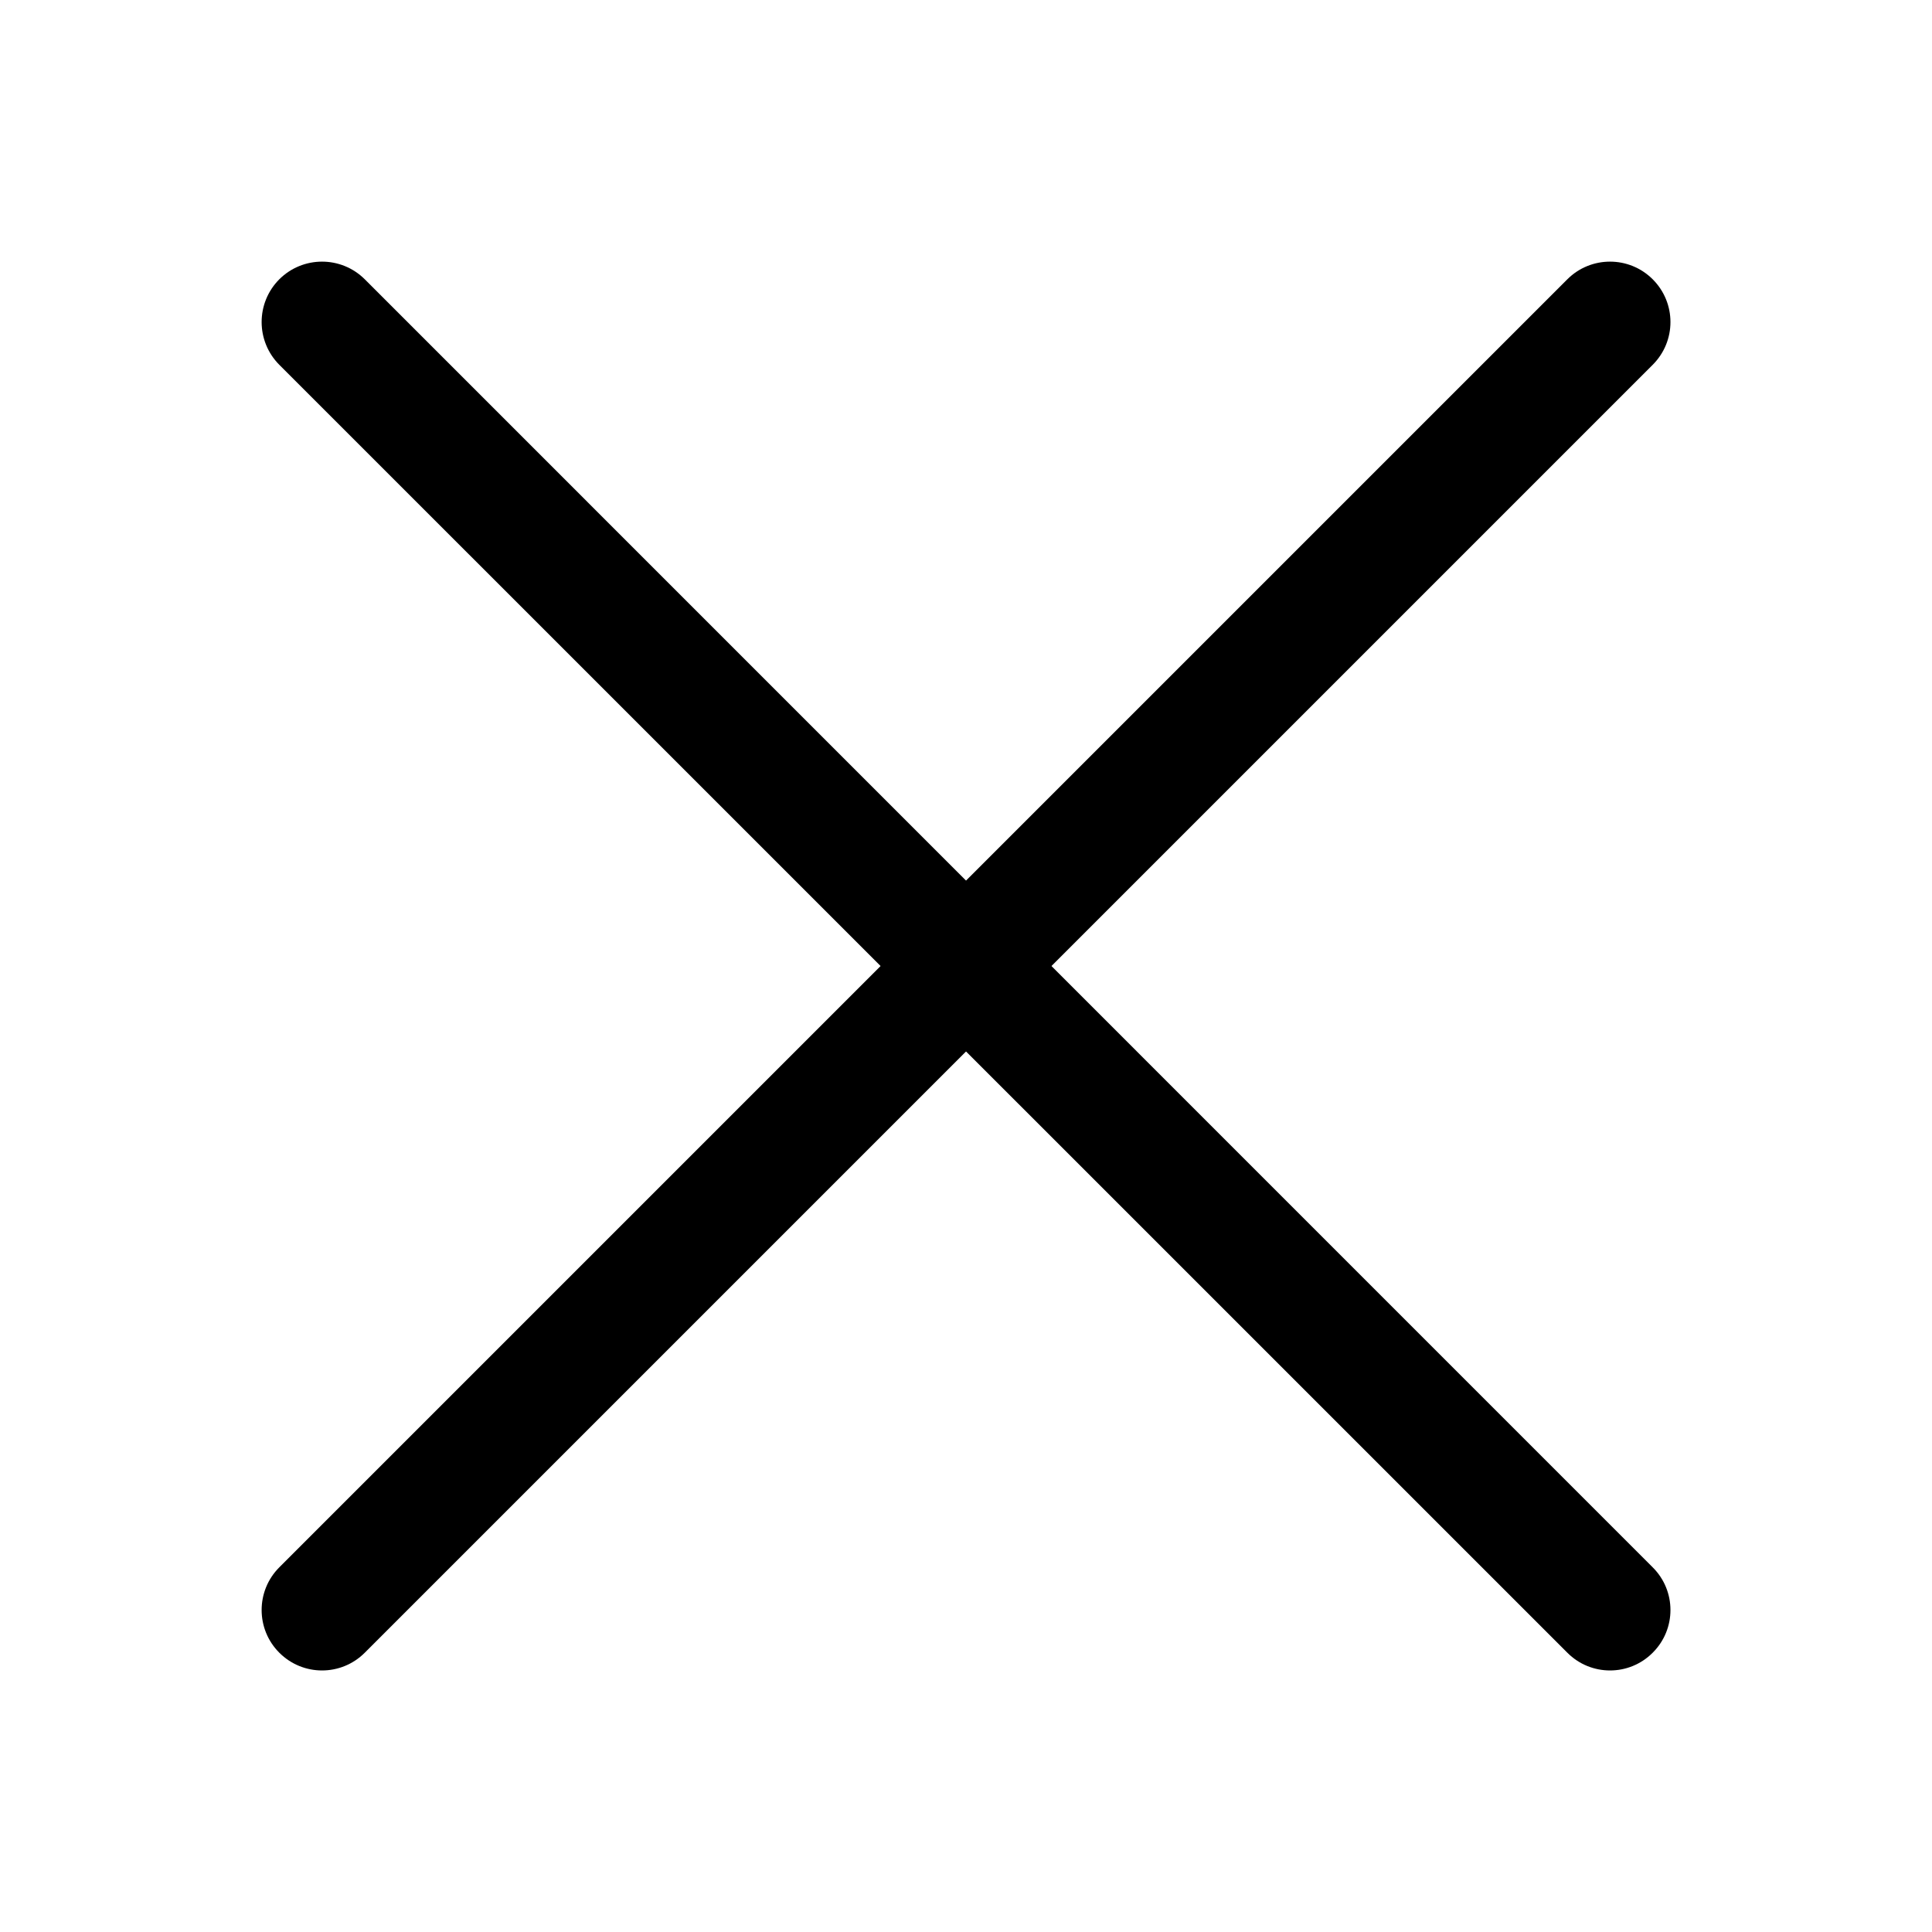 <svg width="16" height="16" viewBox="0 0 16 16" xmlns="http://www.w3.org/2000/svg">
<path d="M2.313 2.313C2.509 2.118 2.825 2.118 3.021 2.313L13.687 12.98C13.883 13.175 13.883 13.492 13.687 13.687C13.492 13.883 13.175 13.883 12.98 13.687L2.313 3.021C2.118 2.825 2.118 2.509 2.313 2.313Z" />
<path d="M13.687 2.313C13.883 2.509 13.883 2.825 13.687 3.021L3.021 13.687C2.825 13.883 2.509 13.883 2.313 13.687C2.118 13.492 2.118 13.175 2.313 12.98L12.98 2.313C13.175 2.118 13.492 2.118 13.687 2.313Z" />
</svg>
